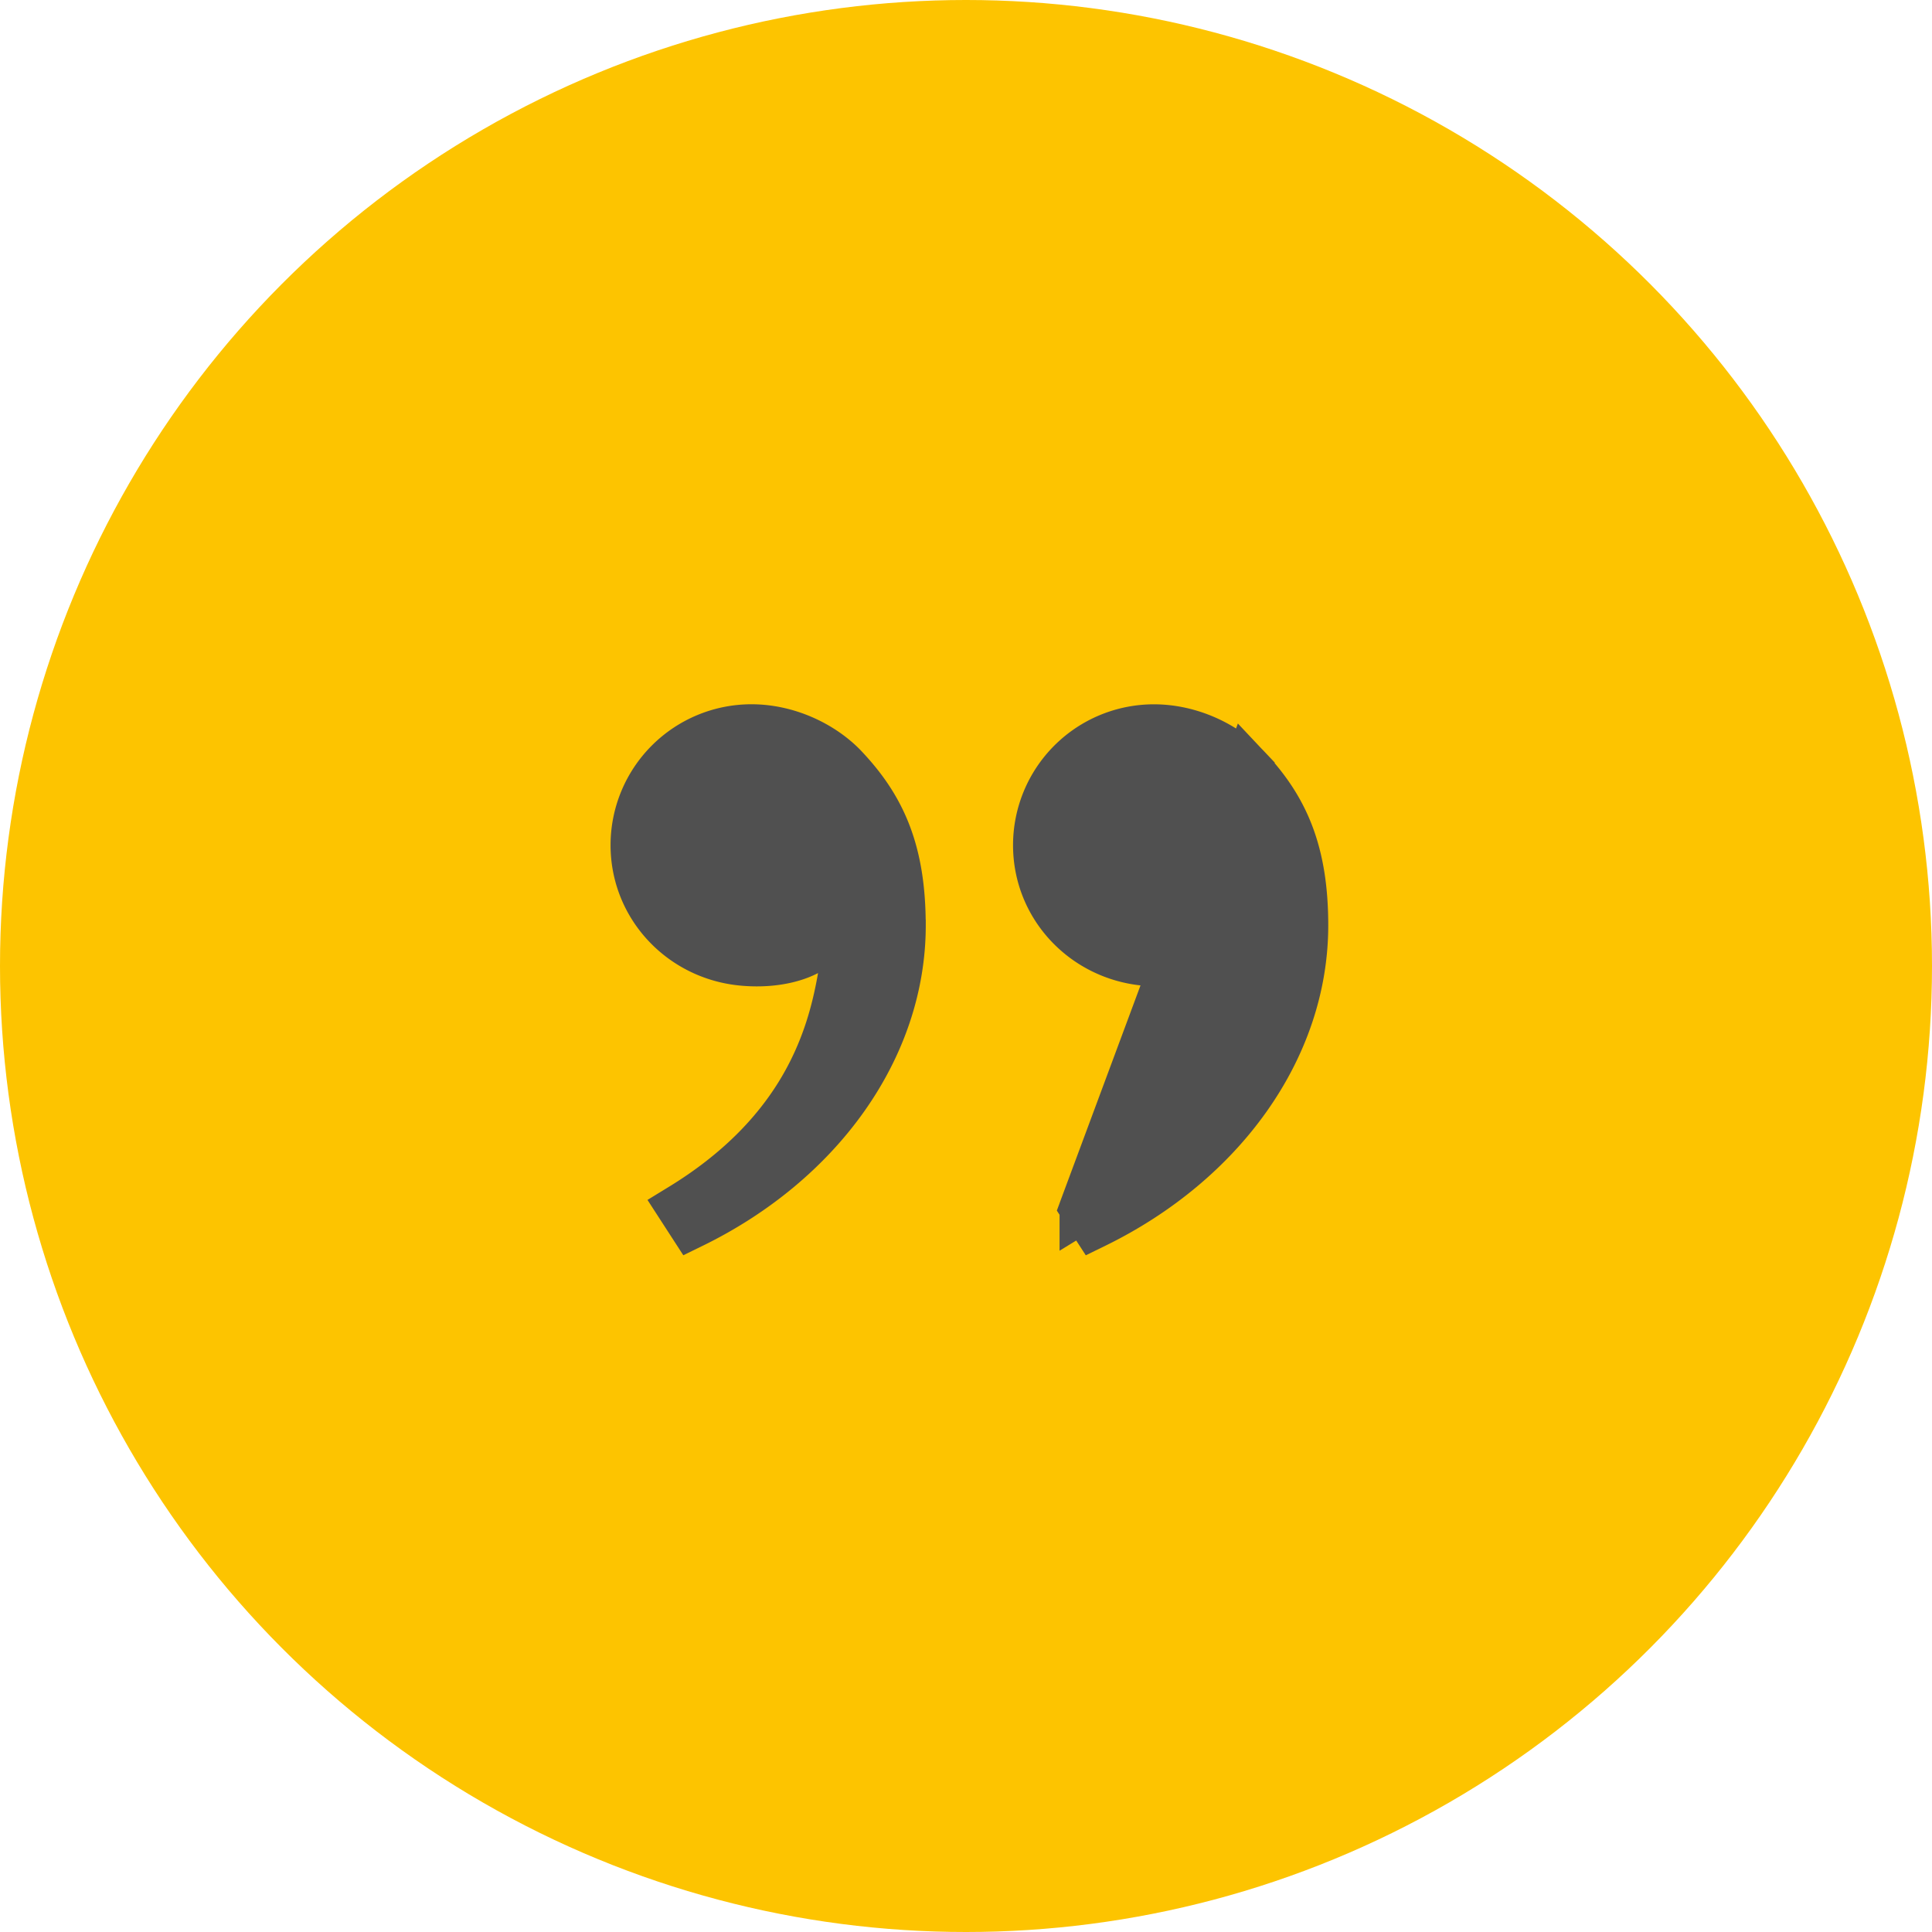 <svg xmlns="http://www.w3.org/2000/svg" width="40" height="40" fill="none">
  <circle cx="20" cy="20" r="20" fill="#FDC400"/>
  <g clip-path="url(#a)">
    <path fill="#505050" stroke="#505050" d="M22.437 25.003c1.189-.727 1.953-1.545 2.45-2.353.557-.906.762-1.772.875-2.415l.175-.996-.898.465c-.34.176-.824.253-1.331.205h-0c-1.258-.117-2.234-1.145-2.234-2.41a2.417 2.417 0 0 1 2.417-2.417c.75 0 1.475.347 1.926.825l-3.38 9.094Zm0 0 .222.343c2.627-1.282 4.341-3.64 4.341-6.188 0-1.537-.417-2.435-1.183-3.249l-3.38 9.094Zm-3.77-5.846c0 2.548-1.714 4.906-4.341 6.188l-.222-.343c1.189-.727 1.953-1.545 2.45-2.353.557-.906.762-1.772.875-2.415l.175-.996-.898.465c-.34.176-.824.253-1.331.205h-0c-1.257-.116-2.234-1.145-2.234-2.41a2.417 2.417 0 0 1 2.417-2.417c.73 0 1.437.329 1.89.788l.035.037c.766.814 1.183 1.712 1.183 3.249Z"/>
  </g>
  <defs>
    <clipPath id="a">
      <path fill="#fff" d="M10 10h20v20H10z"/>
    </clipPath>
  </defs>
</svg>
